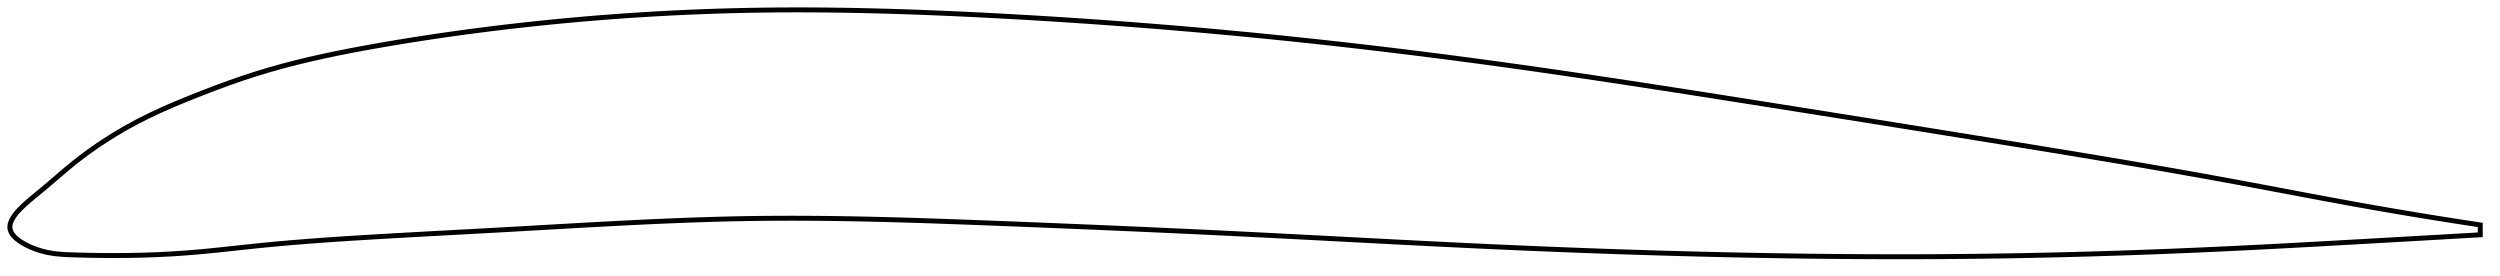 <?xml version="1.0" encoding="utf-8" ?>
<svg baseProfile="full" height="111.941" version="1.1" width="1012.146" xmlns="http://www.w3.org/2000/svg" xmlns:ev="http://www.w3.org/2001/xml-events" xmlns:xlink="http://www.w3.org/1999/xlink"><defs /><polygon fill="none" points="1004.146,91.056 1001.242,90.618 997.729,90.082 994.022,89.509 990.101,88.893 985.942,88.23 981.521,87.514 976.815,86.738 971.8,85.897 966.46,84.984 960.792,83.997 954.812,82.934 948.567,81.801 942.237,80.633 936.006,79.469 929.81,78.302 923.596,77.129 917.326,75.945 910.975,74.753 904.647,73.576 898.395,72.43 892.2,71.309 886.046,70.21 879.919,69.13 873.806,68.064 867.696,67.011 861.581,65.967 855.451,64.93 849.301,63.899 843.124,62.871 836.916,61.846 830.673,60.82 824.394,59.794 818.078,58.767 811.726,57.737 805.341,56.704 798.933,55.669 792.541,54.638 786.167,53.611 779.805,52.588 773.452,51.567 767.103,50.549 760.755,49.532 754.405,48.517 748.05,47.502 741.689,46.488 735.318,45.474 728.937,44.46 722.545,43.447 716.142,42.433 709.727,41.42 703.317,40.409 696.918,39.402 690.527,38.399 684.144,37.401 677.769,36.409 671.399,35.424 665.035,34.446 658.676,33.475 652.32,32.513 645.968,31.561 639.619,30.618 633.272,29.686 626.926,28.766 620.582,27.859 614.239,26.964 607.897,26.083 601.555,25.217 595.213,24.366 588.871,23.53 582.53,22.709 576.188,21.905 569.847,21.116 563.505,20.342 557.162,19.585 550.82,18.844 544.476,18.119 538.132,17.41 531.786,16.718 525.439,16.042 519.09,15.383 512.739,14.741 506.386,14.116 500.031,13.508 493.673,12.918 487.312,12.344 480.947,11.787 474.58,11.248 468.209,10.726 461.835,10.221 455.459,9.733 449.08,9.262 442.698,8.808 436.316,8.371 429.932,7.952 423.548,7.55 417.165,7.165 410.783,6.797 404.403,6.446 398.027,6.113 391.655,5.799 385.289,5.505 378.929,5.233 372.576,4.984 366.231,4.759 359.896,4.561 353.569,4.391 347.252,4.249 340.946,4.138 334.65,4.059 328.366,4.012 322.092,4.0 315.83,4.023 309.579,4.083 303.34,4.182 297.112,4.319 290.896,4.494 284.69,4.709 278.496,4.962 272.311,5.252 266.135,5.581 259.967,5.948 253.806,6.352 247.649,6.794 241.496,7.274 235.343,7.792 229.19,8.348 223.032,8.942 216.868,9.575 210.694,10.247 204.507,10.96 198.304,11.713 192.081,12.509 185.841,13.347 179.591,14.229 173.339,15.155 167.102,16.122 160.899,17.128 154.751,18.169 148.683,19.243 142.716,20.354 136.864,21.508 131.126,22.713 125.498,23.979 119.966,25.314 114.515,26.729 109.123,28.239 103.764,29.858 98.409,31.601 93.028,33.469 87.598,35.457 82.11,37.556 76.566,39.752 70.996,42.047 65.495,44.445 60.21,46.916 55.292,49.402 50.835,51.841 46.84,54.187 43.218,56.447 39.864,58.658 36.677,60.871 33.552,63.154 30.347,65.627 26.737,68.588 22.242,72.441 17.991,76.058 15.302,78.275 13.331,79.895 11.795,81.19 10.537,82.292 9.476,83.265 8.565,84.146 7.776,84.956 7.087,85.712 6.487,86.423 5.963,87.099 5.51,87.743 5.122,88.362 4.794,88.959 4.524,89.537 4.311,90.1 4.152,90.648 4.048,91.185 4.0,91.712 4.008,92.231 4.075,92.745 4.203,93.253 4.395,93.759 4.65,94.264 4.969,94.77 5.353,95.277 5.805,95.787 6.329,96.303 6.93,96.825 7.616,97.356 8.397,97.897 9.287,98.451 10.304,99.022 11.478,99.611 12.847,100.223 14.476,100.859 16.458,101.513 18.928,102.151 22.107,102.701 26.122,103.054 30.676,103.223 35.59,103.347 40.84,103.43 46.38,103.458 52.131,103.418 57.988,103.296 63.864,103.087 69.713,102.787 75.525,102.396 81.319,101.912 87.137,101.344 93.015,100.72 98.976,100.072 105.03,99.435 111.171,98.84 117.384,98.289 123.654,97.779 129.97,97.305 136.32,96.863 142.693,96.448 149.083,96.055 155.486,95.678 161.9,95.311 168.323,94.952 174.755,94.599 181.193,94.25 187.635,93.901 194.08,93.551 200.523,93.197 206.961,92.837 213.392,92.472 219.811,92.105 226.217,91.738 232.608,91.375 238.981,91.02 245.337,90.675 251.674,90.343 257.994,90.028 264.296,89.731 270.582,89.456 276.853,89.206 283.112,88.983 289.36,88.789 295.601,88.628 301.837,88.503 308.072,88.415 314.311,88.364 320.555,88.349 326.81,88.367 333.076,88.416 339.358,88.494 345.655,88.599 351.971,88.729 358.306,88.881 364.661,89.054 371.037,89.246 377.433,89.454 383.848,89.675 390.282,89.908 396.733,90.15 403.198,90.399 409.676,90.652 416.163,90.908 422.655,91.168 429.144,91.432 435.63,91.7 442.115,91.971 448.6,92.247 455.088,92.527 461.578,92.811 468.064,93.101 474.545,93.395 481.019,93.694 487.487,93.998 493.95,94.307 500.406,94.621 506.858,94.941 513.306,95.266 519.75,95.595 526.191,95.928 532.631,96.263 539.069,96.6 545.506,96.938 551.942,97.275 558.378,97.61 564.814,97.944 571.249,98.274 577.685,98.6 584.12,98.921 590.555,99.235 596.989,99.543 603.422,99.842 609.854,100.133 616.283,100.414 622.711,100.686 629.136,100.948 635.558,101.2 641.977,101.443 648.394,101.675 654.808,101.897 661.221,102.108 667.632,102.309 674.042,102.499 680.453,102.679 686.864,102.848 693.277,103.005 699.693,103.151 706.113,103.286 712.538,103.409 718.971,103.52 725.41,103.619 731.856,103.706 738.31,103.779 744.77,103.839 751.235,103.886 757.704,103.919 764.174,103.937 770.642,103.941 777.107,103.93 783.564,103.904 790.009,103.862 796.439,103.805 802.848,103.732 809.233,103.644 815.588,103.54 821.91,103.421 828.2,103.288 834.458,103.142 840.686,102.981 846.887,102.808 853.066,102.621 859.229,102.421 865.384,102.209 871.54,101.984 877.706,101.746 883.894,101.494 890.117,101.229 896.392,100.948 902.737,100.652 909.173,100.34 915.603,100.016 921.93,99.688 928.174,99.355 934.374,99.019 940.578,98.676 946.854,98.326 953.268,97.965 959.531,97.611 965.457,97.275 971.022,96.959 976.225,96.662 981.085,96.384 985.63,96.124 989.887,95.879 993.886,95.649 997.653,95.431 1001.212,95.226 1004.146,95.056" stroke="black" stroke-width="2.0" /></svg>